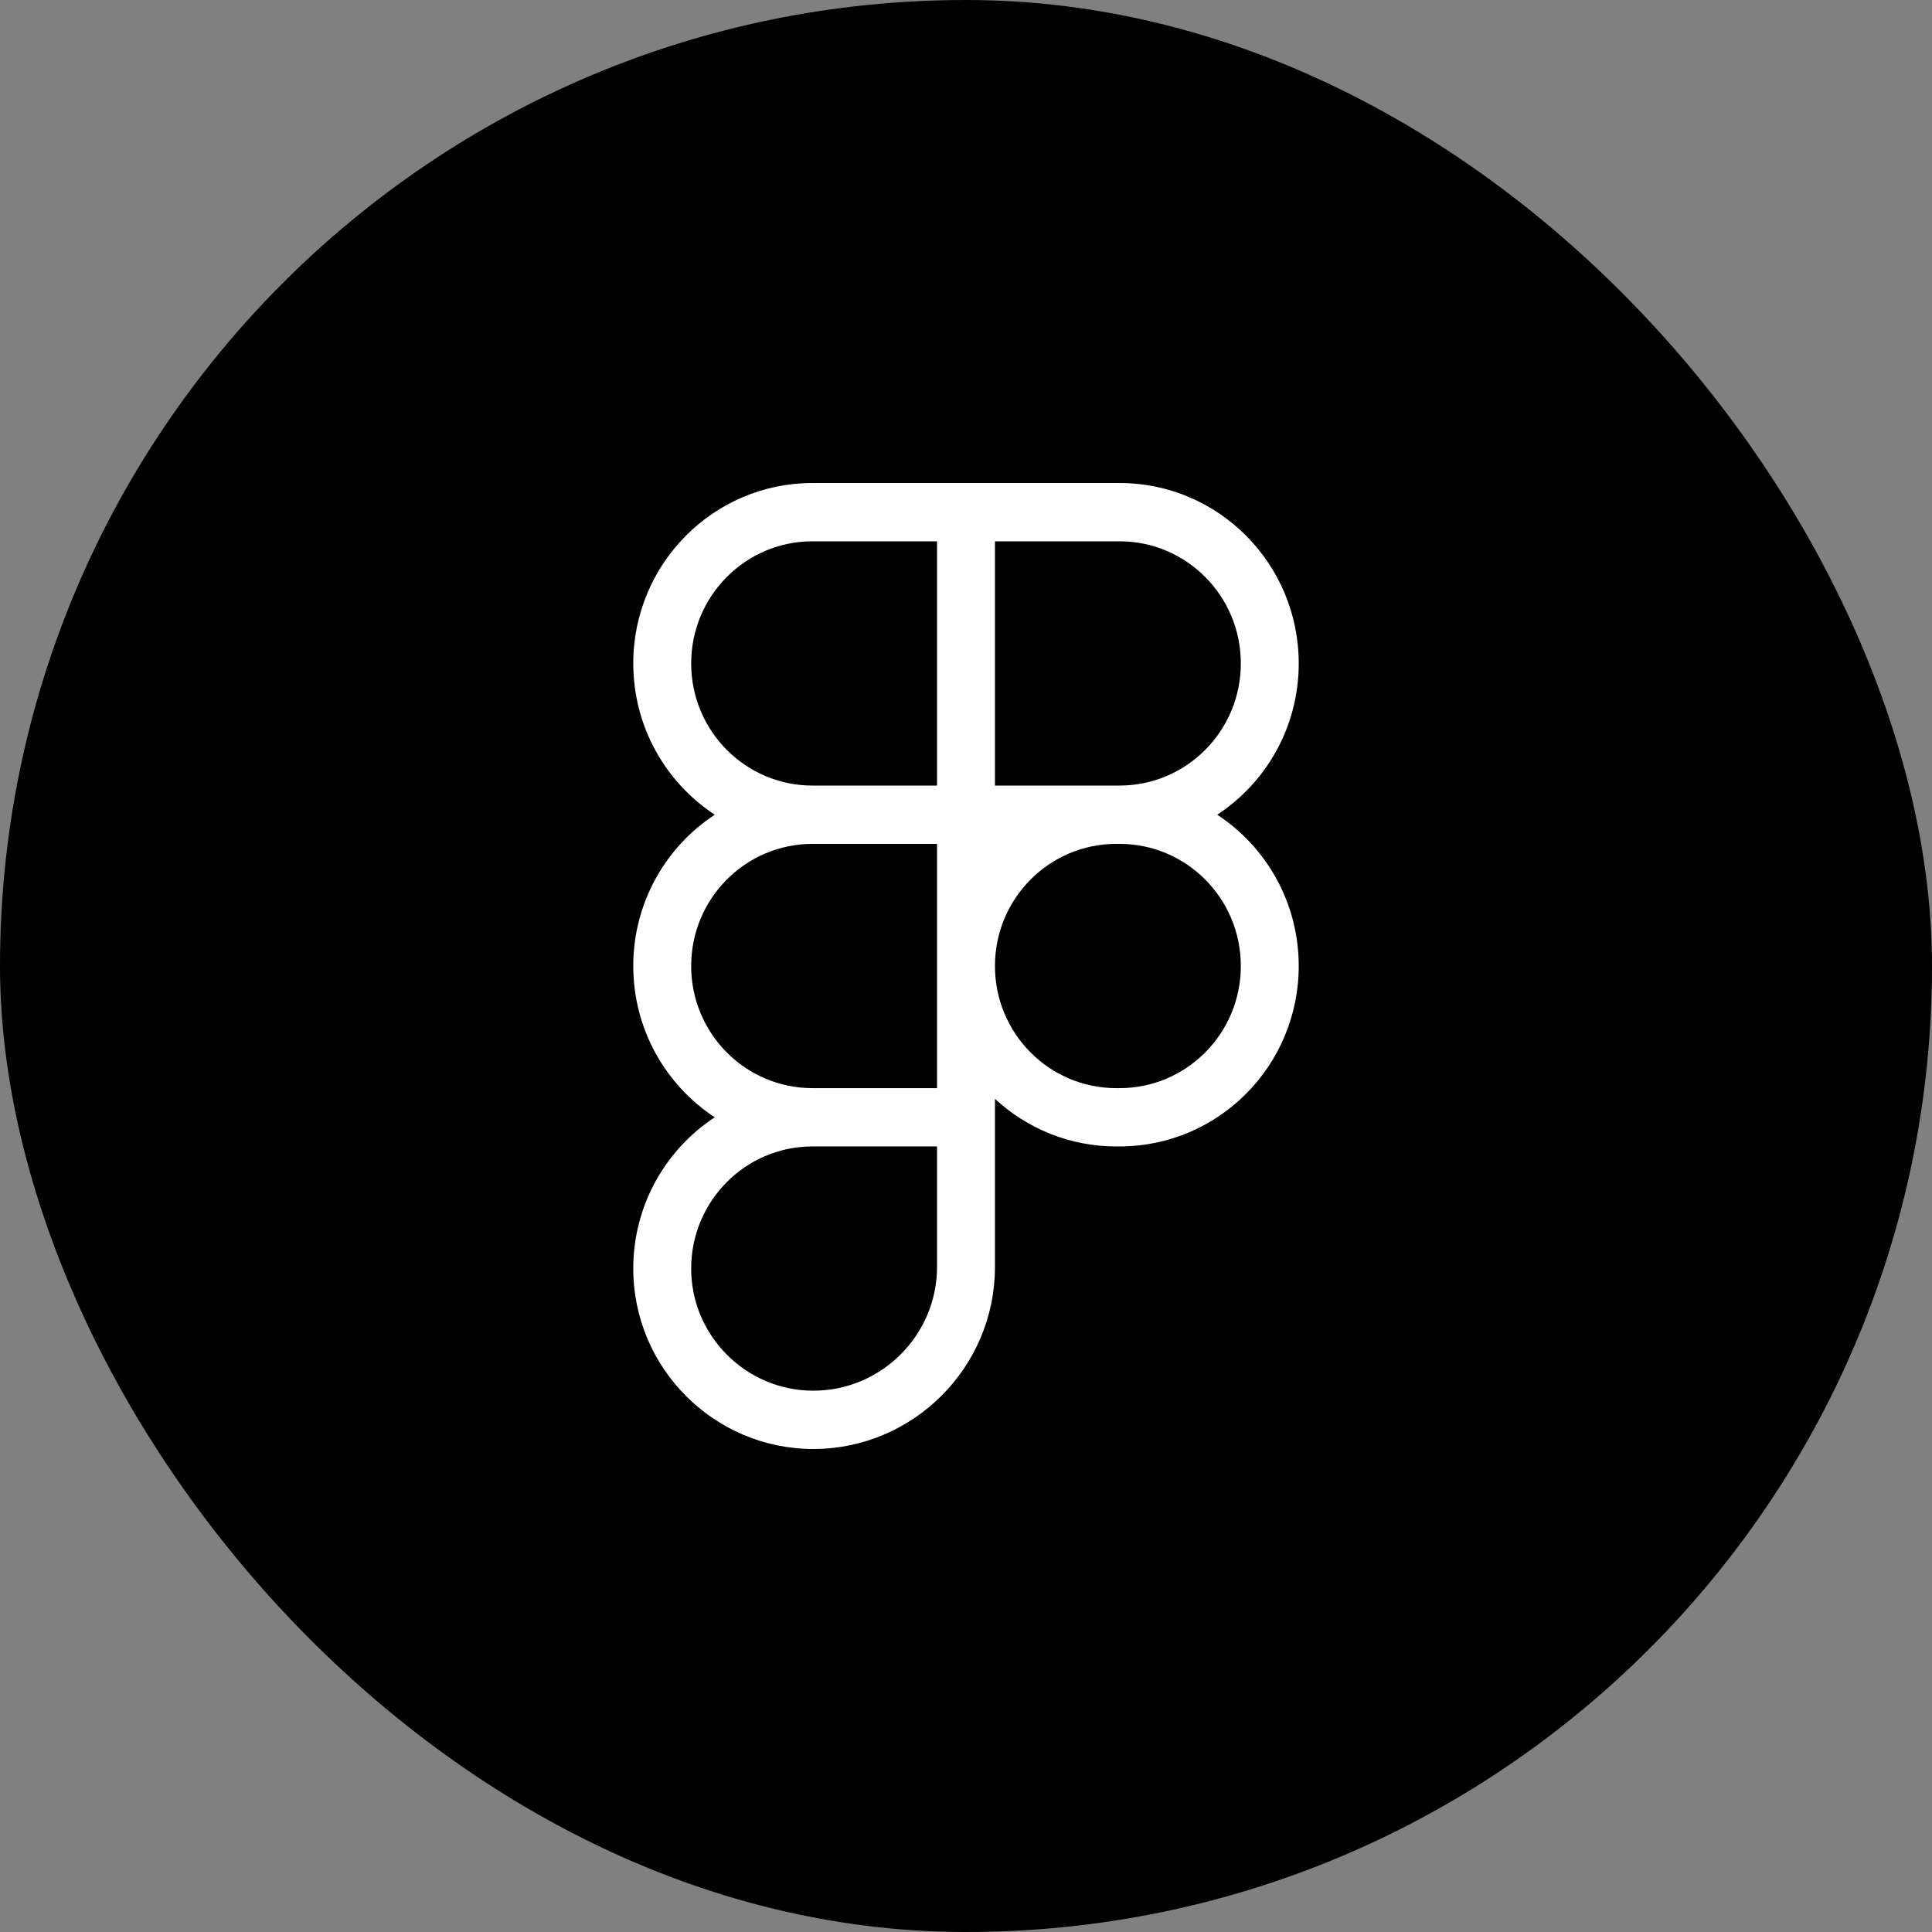 <svg width="180" height="180" viewBox="0 0 180 180" fill="none" xmlns="http://www.w3.org/2000/svg">
<rect x="0" y="0" width="180" height="180" fill="#808080" stroke="none"/>
<rect width="180" height="180" rx="90" fill="black"/>
<path fill-rule="evenodd" clip-rule="evenodd" d="M66.594 75.905C62.022 72.906 59 67.714 59 61.811C59 52.526 66.475 45 75.697 45H104.303C113.525 45 121 52.526 121 61.811C121 67.714 117.978 72.906 113.407 75.905C117.978 78.904 121 84.097 121 90C121 99.284 113.525 106.811 104.303 106.811H103.999C99.64 106.811 95.671 105.129 92.698 102.375V118.036C92.698 127.424 85.059 135 75.772 135C66.57 135 59 127.493 59 118.189C59 112.286 62.022 107.094 66.593 104.095C62.022 101.096 59 95.903 59 90C59 84.097 62.022 78.904 66.594 75.905ZM92.698 90C92.698 96.284 97.757 101.379 103.999 101.379H104.303C110.545 101.379 115.605 96.284 115.605 90C115.605 83.716 110.545 78.622 104.303 78.622H103.999C97.757 78.622 92.698 83.716 92.698 90ZM87.302 78.622H75.697C69.455 78.622 64.395 83.716 64.395 90C64.395 96.272 69.435 101.358 75.659 101.379H75.676H87.302V78.622ZM75.697 106.811C75.684 106.811 75.671 106.811 75.659 106.811C69.435 106.831 64.395 111.918 64.395 118.189C64.395 124.455 69.512 129.568 75.772 129.568C82.117 129.568 87.302 124.386 87.302 118.036V106.811H75.697ZM87.302 73.189H75.697C69.455 73.189 64.395 68.095 64.395 61.811C64.395 55.526 69.455 50.432 75.697 50.432H87.302V73.189ZM104.303 73.189H92.698V50.432H104.303C110.545 50.432 115.605 55.526 115.605 61.811C115.605 68.095 110.545 73.189 104.303 73.189Z" fill="white"/>
</svg>
